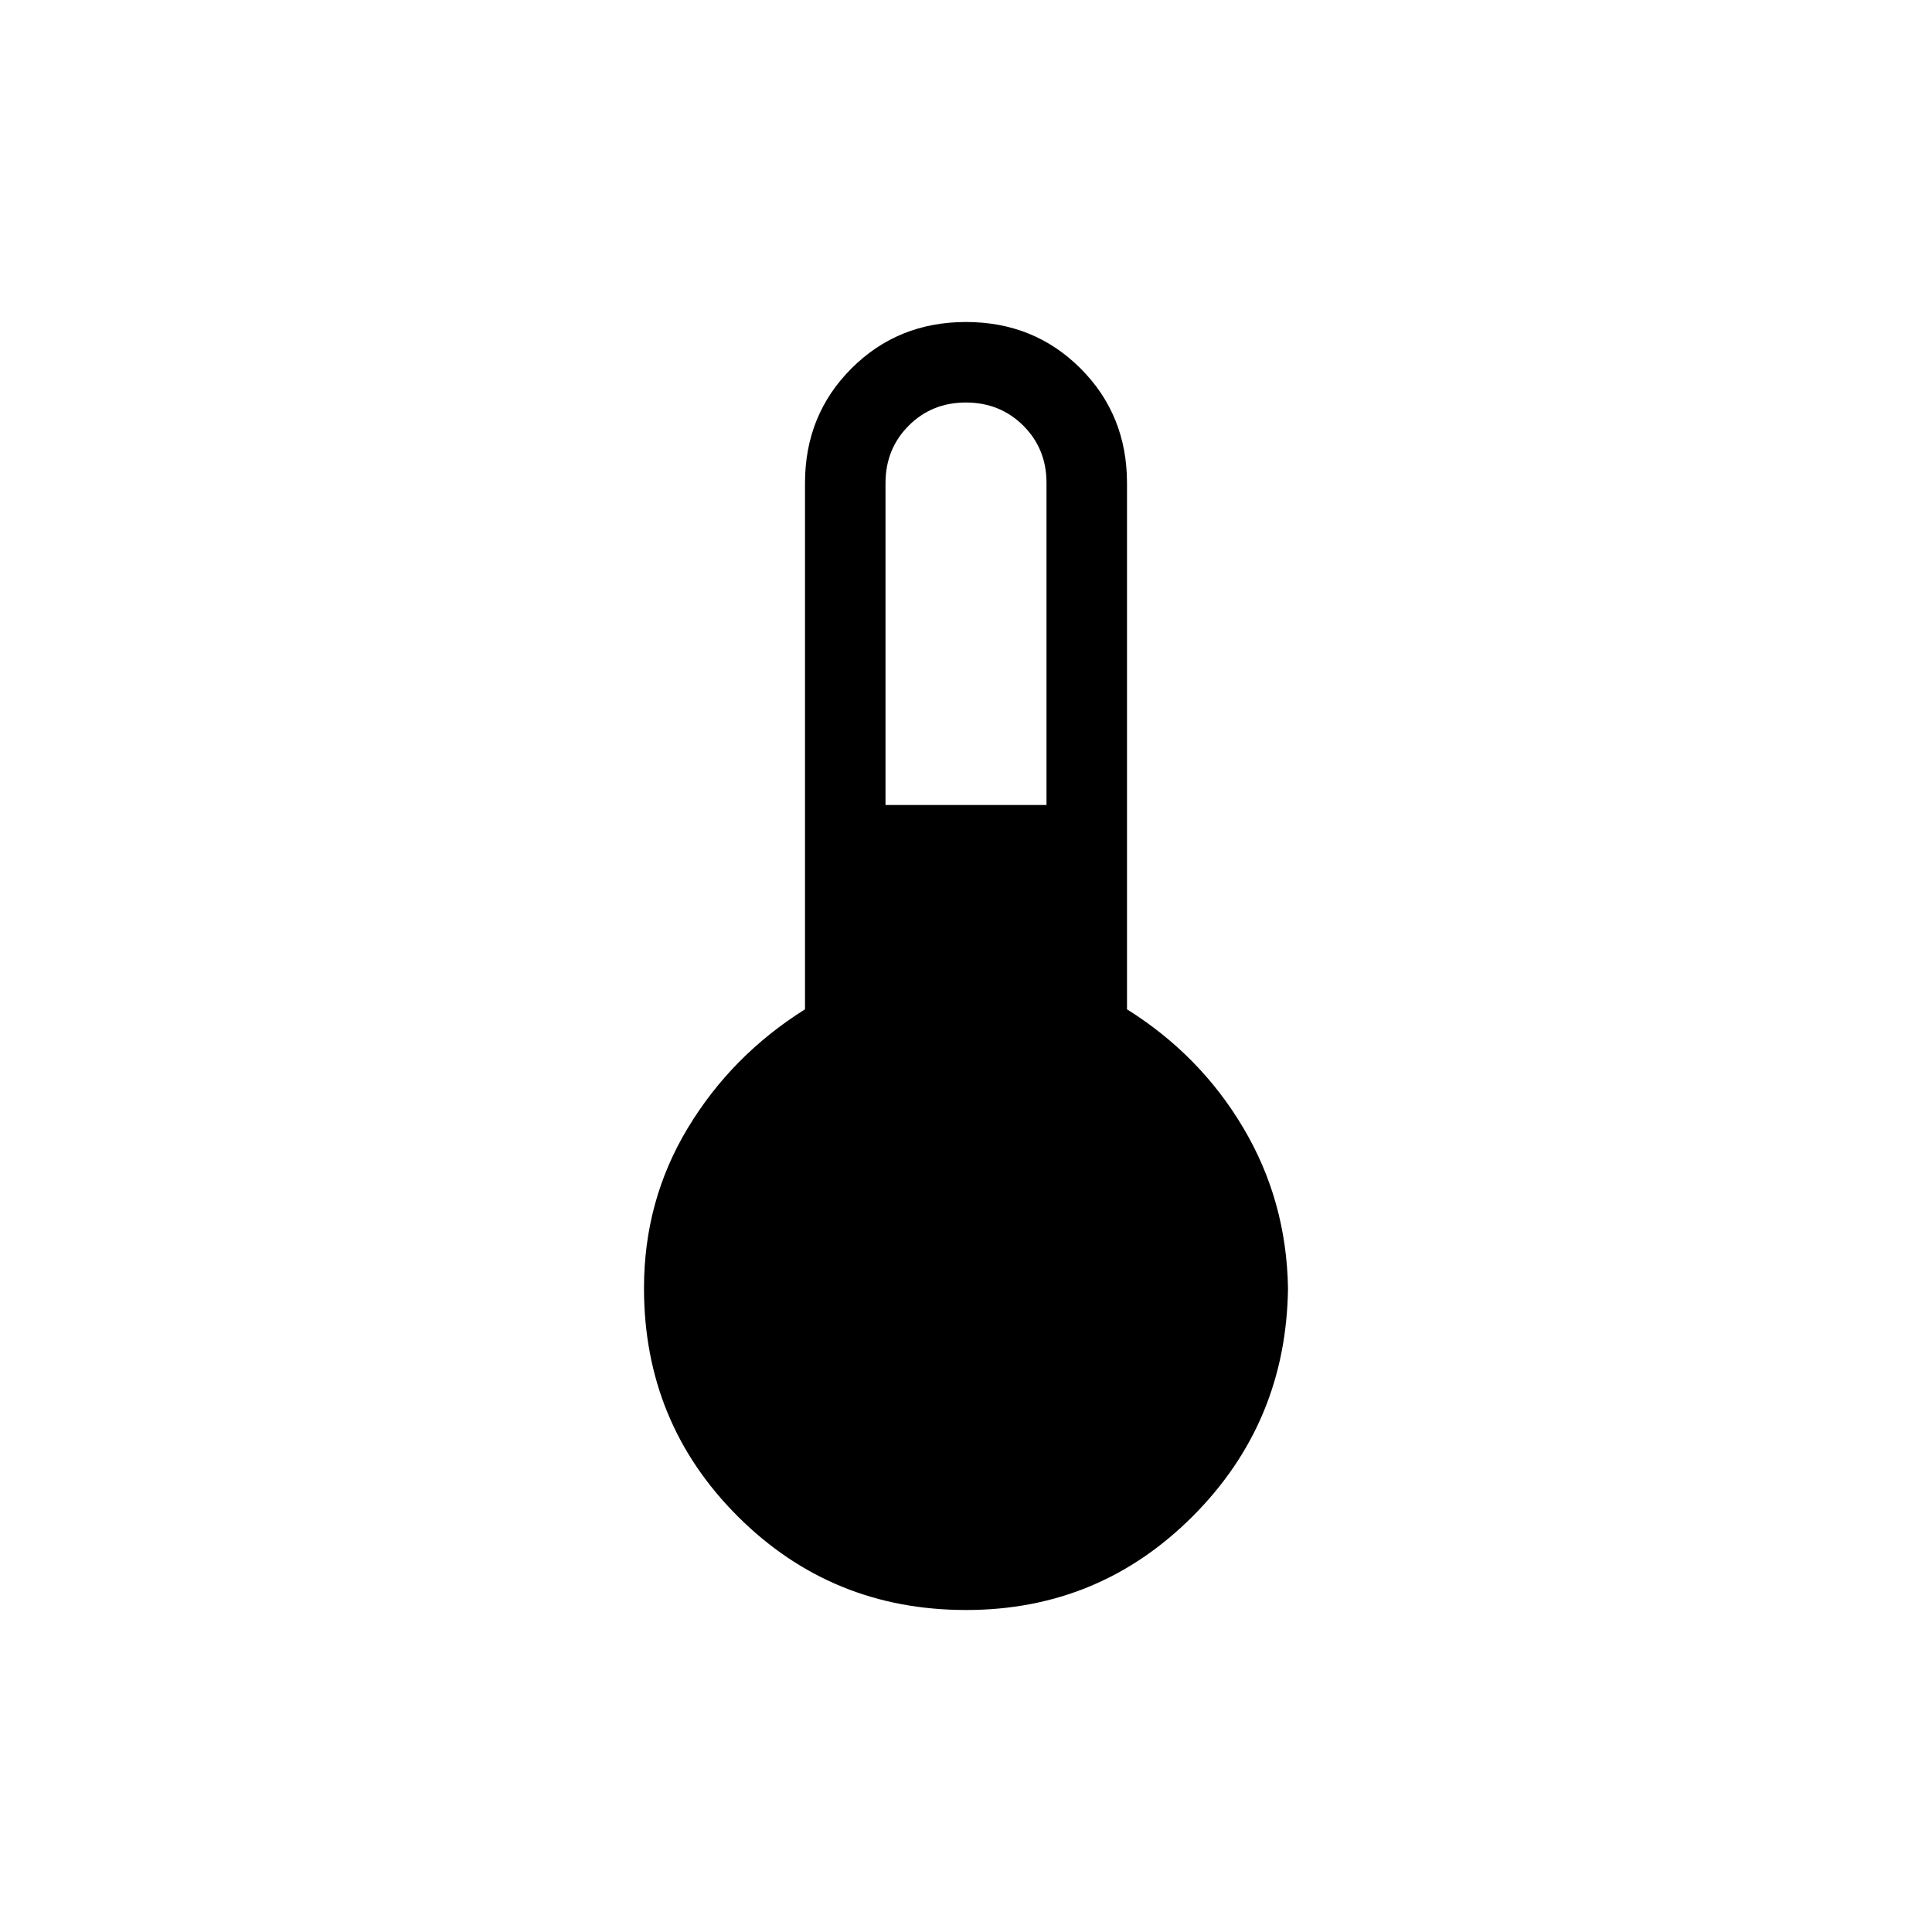 <svg xmlns="http://www.w3.org/2000/svg" width="1em" height="1em" viewBox="0 0 24 24"><path fill="currentColor" d="M12 20q-1.671 0-2.836-1.164T8 16q0-1.085.544-1.987T10 12.538V6q0-.846.577-1.423Q11.154 4 12 4q.846 0 1.423.577Q14 5.154 14 6v6.538q.912.572 1.446 1.475q.535.902.554 1.987q-.02 1.671-1.184 2.836T12 20m-1-10h2V6q0-.425-.288-.712T12 5q-.425 0-.712.288T11 6z"/></svg>
